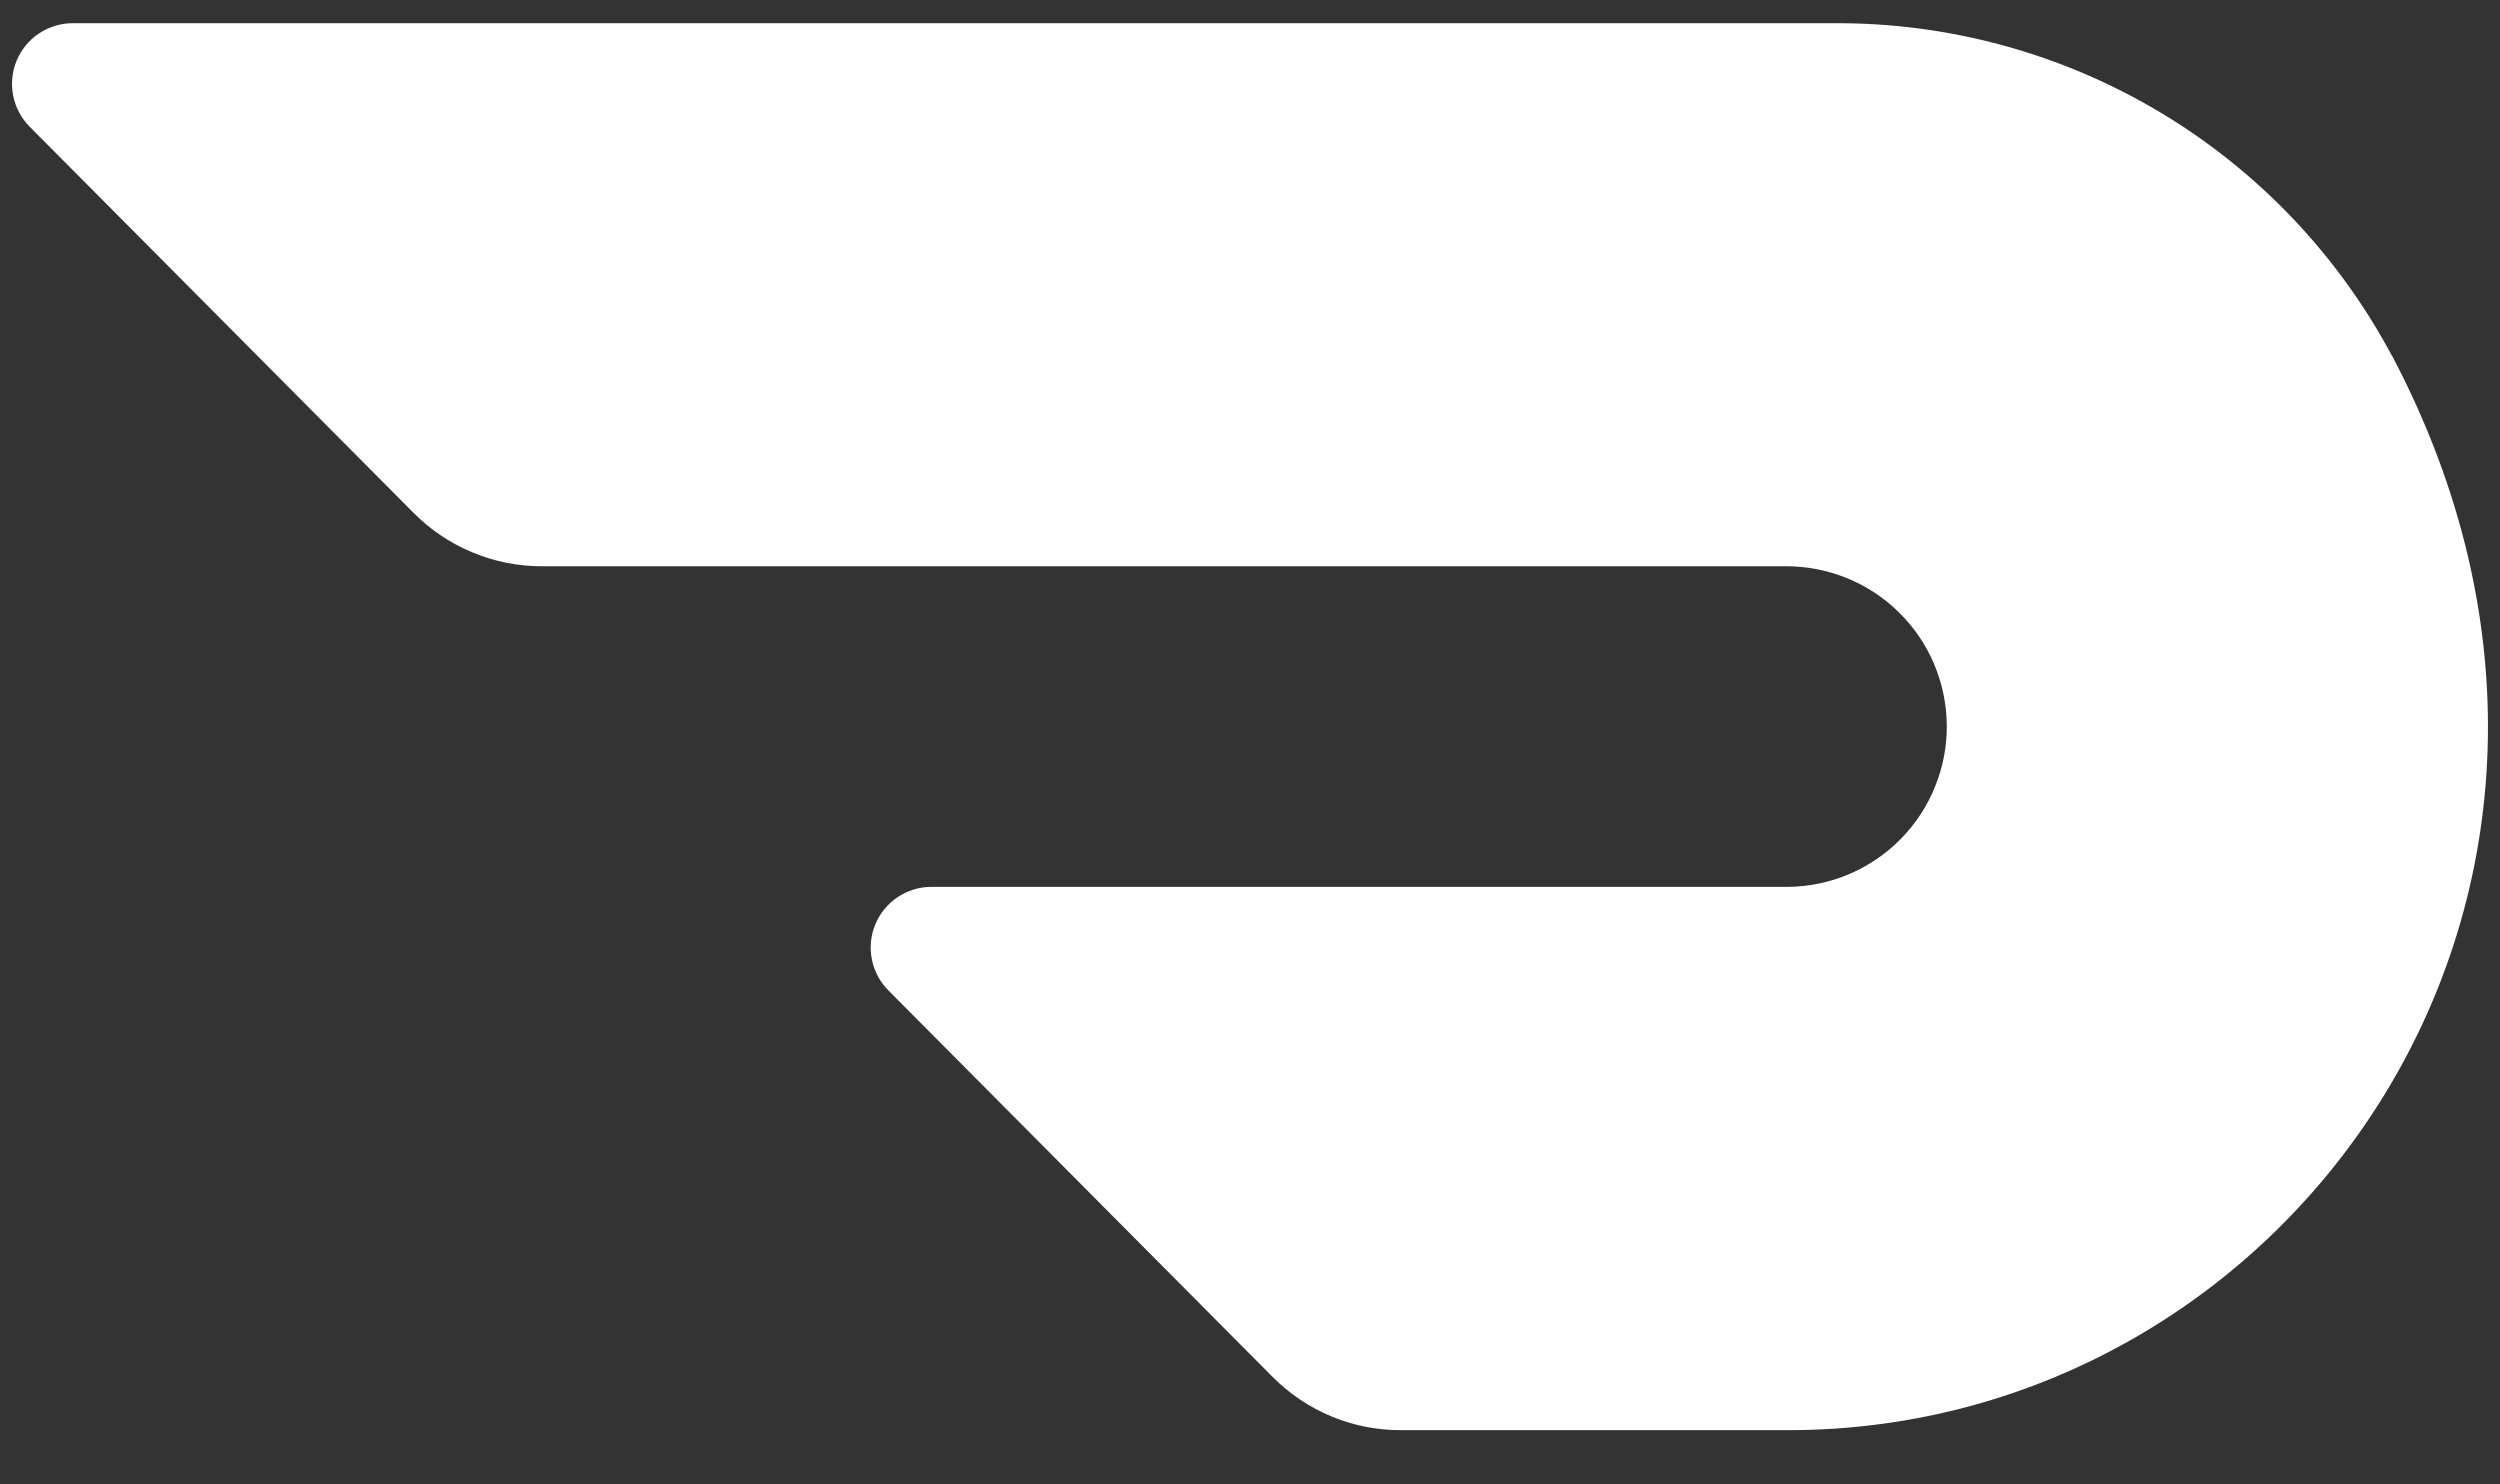 <svg width="32" height="19" viewBox="0 0 32 19" fill="none" xmlns="http://www.w3.org/2000/svg">
<rect x="0" y="0" width="32" height="19" fill="#333333" stroke="none"/>
<path d="M30.62 4.56C29.932 3.268 28.905 2.188 27.649 1.437C26.393 0.686 24.956 0.292 23.493 0.297H0.925C0.772 0.298 0.622 0.345 0.496 0.43C0.369 0.516 0.27 0.637 0.212 0.779C0.154 0.92 0.139 1.076 0.169 1.226C0.199 1.376 0.272 1.514 0.38 1.622L5.296 6.567C5.511 6.783 5.766 6.954 6.048 7.071C6.329 7.188 6.631 7.249 6.936 7.248H22.846C23.116 7.246 23.383 7.296 23.633 7.397C23.883 7.497 24.111 7.646 24.303 7.835C24.496 8.023 24.649 8.248 24.755 8.496C24.86 8.744 24.916 9.01 24.919 9.279C24.922 9.549 24.871 9.816 24.77 10.066C24.67 10.316 24.521 10.544 24.332 10.736C24.144 10.929 23.919 11.082 23.671 11.188C23.424 11.293 23.157 11.349 22.888 11.352H11.919C11.766 11.352 11.616 11.398 11.489 11.484C11.362 11.569 11.262 11.691 11.204 11.832C11.145 11.974 11.13 12.13 11.16 12.28C11.189 12.43 11.263 12.568 11.371 12.677L16.29 17.625C16.505 17.841 16.761 18.013 17.042 18.13C17.324 18.247 17.626 18.307 17.931 18.306H22.891C29.346 18.306 34.226 11.406 30.62 4.556" fill="white"/>
</svg>
